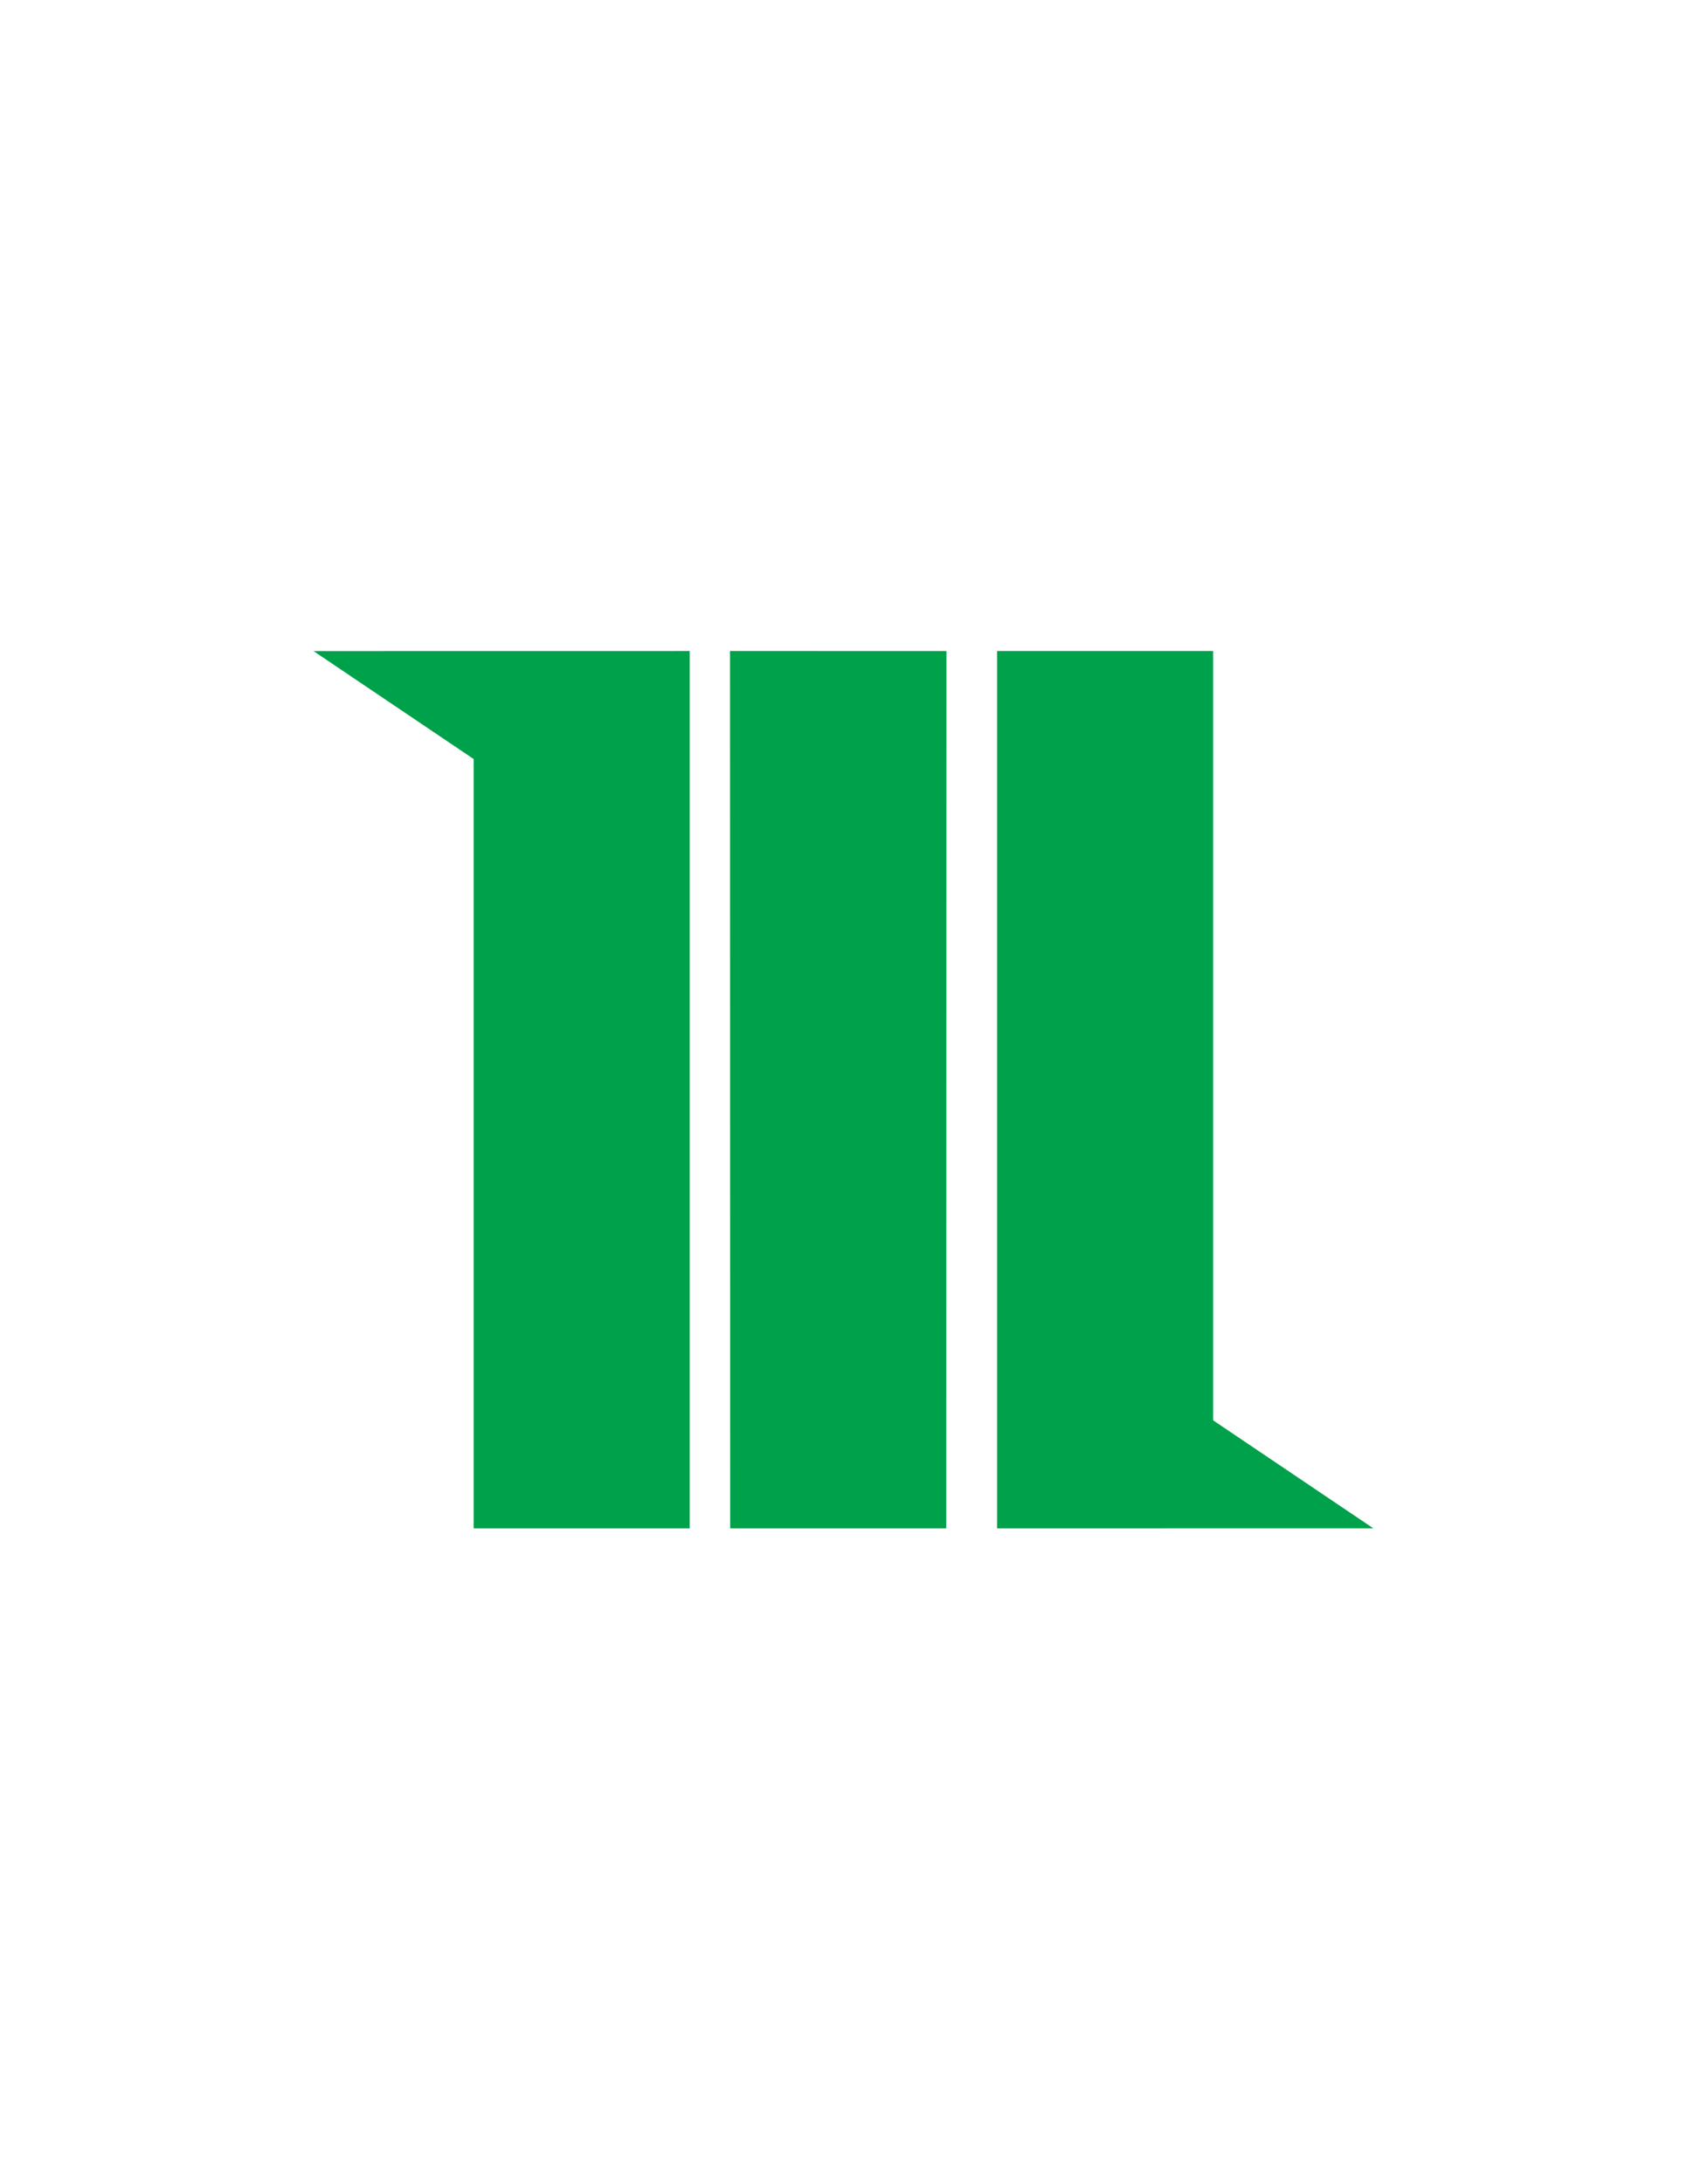 <?xml version="1.0" encoding="utf-8"?>
<!-- Generator: Adobe Illustrator 15.0.0, SVG Export Plug-In . SVG Version: 6.00 Build 0)  -->
<!DOCTYPE svg PUBLIC "-//W3C//DTD SVG 1.1//EN" "http://www.w3.org/Graphics/SVG/1.1/DTD/svg11.dtd">
<svg version="1.1" id="Layer_1" xmlns="http://www.w3.org/2000/svg" xmlns:xlink="http://www.w3.org/1999/xlink" x="0px" y="0px"
	 width="612px" height="792px" viewBox="0 0 612 792" enable-background="new 0 0 612 792" xml:space="preserve">
<g>
	<defs>
		<rect id="SVGID_1_" x="113.726" y="236.06" width="384.476" height="318.136"/>
	</defs>
	<clipPath id="SVGID_2_">
		<use xlink:href="#SVGID_1_"  overflow="visible"/>
	</clipPath>
	<g clip-path="url(#SVGID_2_)">
		<g>
			<defs>
				<rect id="SVGID_3_" x="113.729" y="236.06" width="136.492" height="318.137"/>
			</defs>
			<clipPath id="SVGID_4_">
				<use xlink:href="#SVGID_3_"  overflow="visible"/>
			</clipPath>
			<polygon clip-path="url(#SVGID_4_)" fill="#00A14B" points="250.218,554.196 171.847,554.196 171.847,275.244 113.729,236.081 
				250.218,236.06 			"/>
		</g>
	</g>
	<g clip-path="url(#SVGID_2_)">
		<g>
			<defs>
				<rect id="SVGID_5_" x="264.816" y="236.06" width="78.531" height="318.137"/>
			</defs>
			<clipPath id="SVGID_6_">
				<use xlink:href="#SVGID_5_"  overflow="visible"/>
			</clipPath>
			<polygon clip-path="url(#SVGID_6_)" fill="#00A14B" points="343.266,554.196 264.895,554.196 264.819,236.06 343.348,236.062 			
				"/>
		</g>
	</g>
	<g clip-path="url(#SVGID_2_)">
		<g>
			<defs>
				<rect id="SVGID_7_" x="361.71" y="236.06" width="136.492" height="318.137"/>
			</defs>
			<clipPath id="SVGID_8_">
				<use xlink:href="#SVGID_7_"  overflow="visible"/>
			</clipPath>
			<polygon clip-path="url(#SVGID_8_)" fill="#00A14B" points="361.71,236.06 440.084,236.06 440.084,515.01 498.202,554.175 
				361.71,554.196 			"/>
		</g>
	</g>
</g>
</svg>
